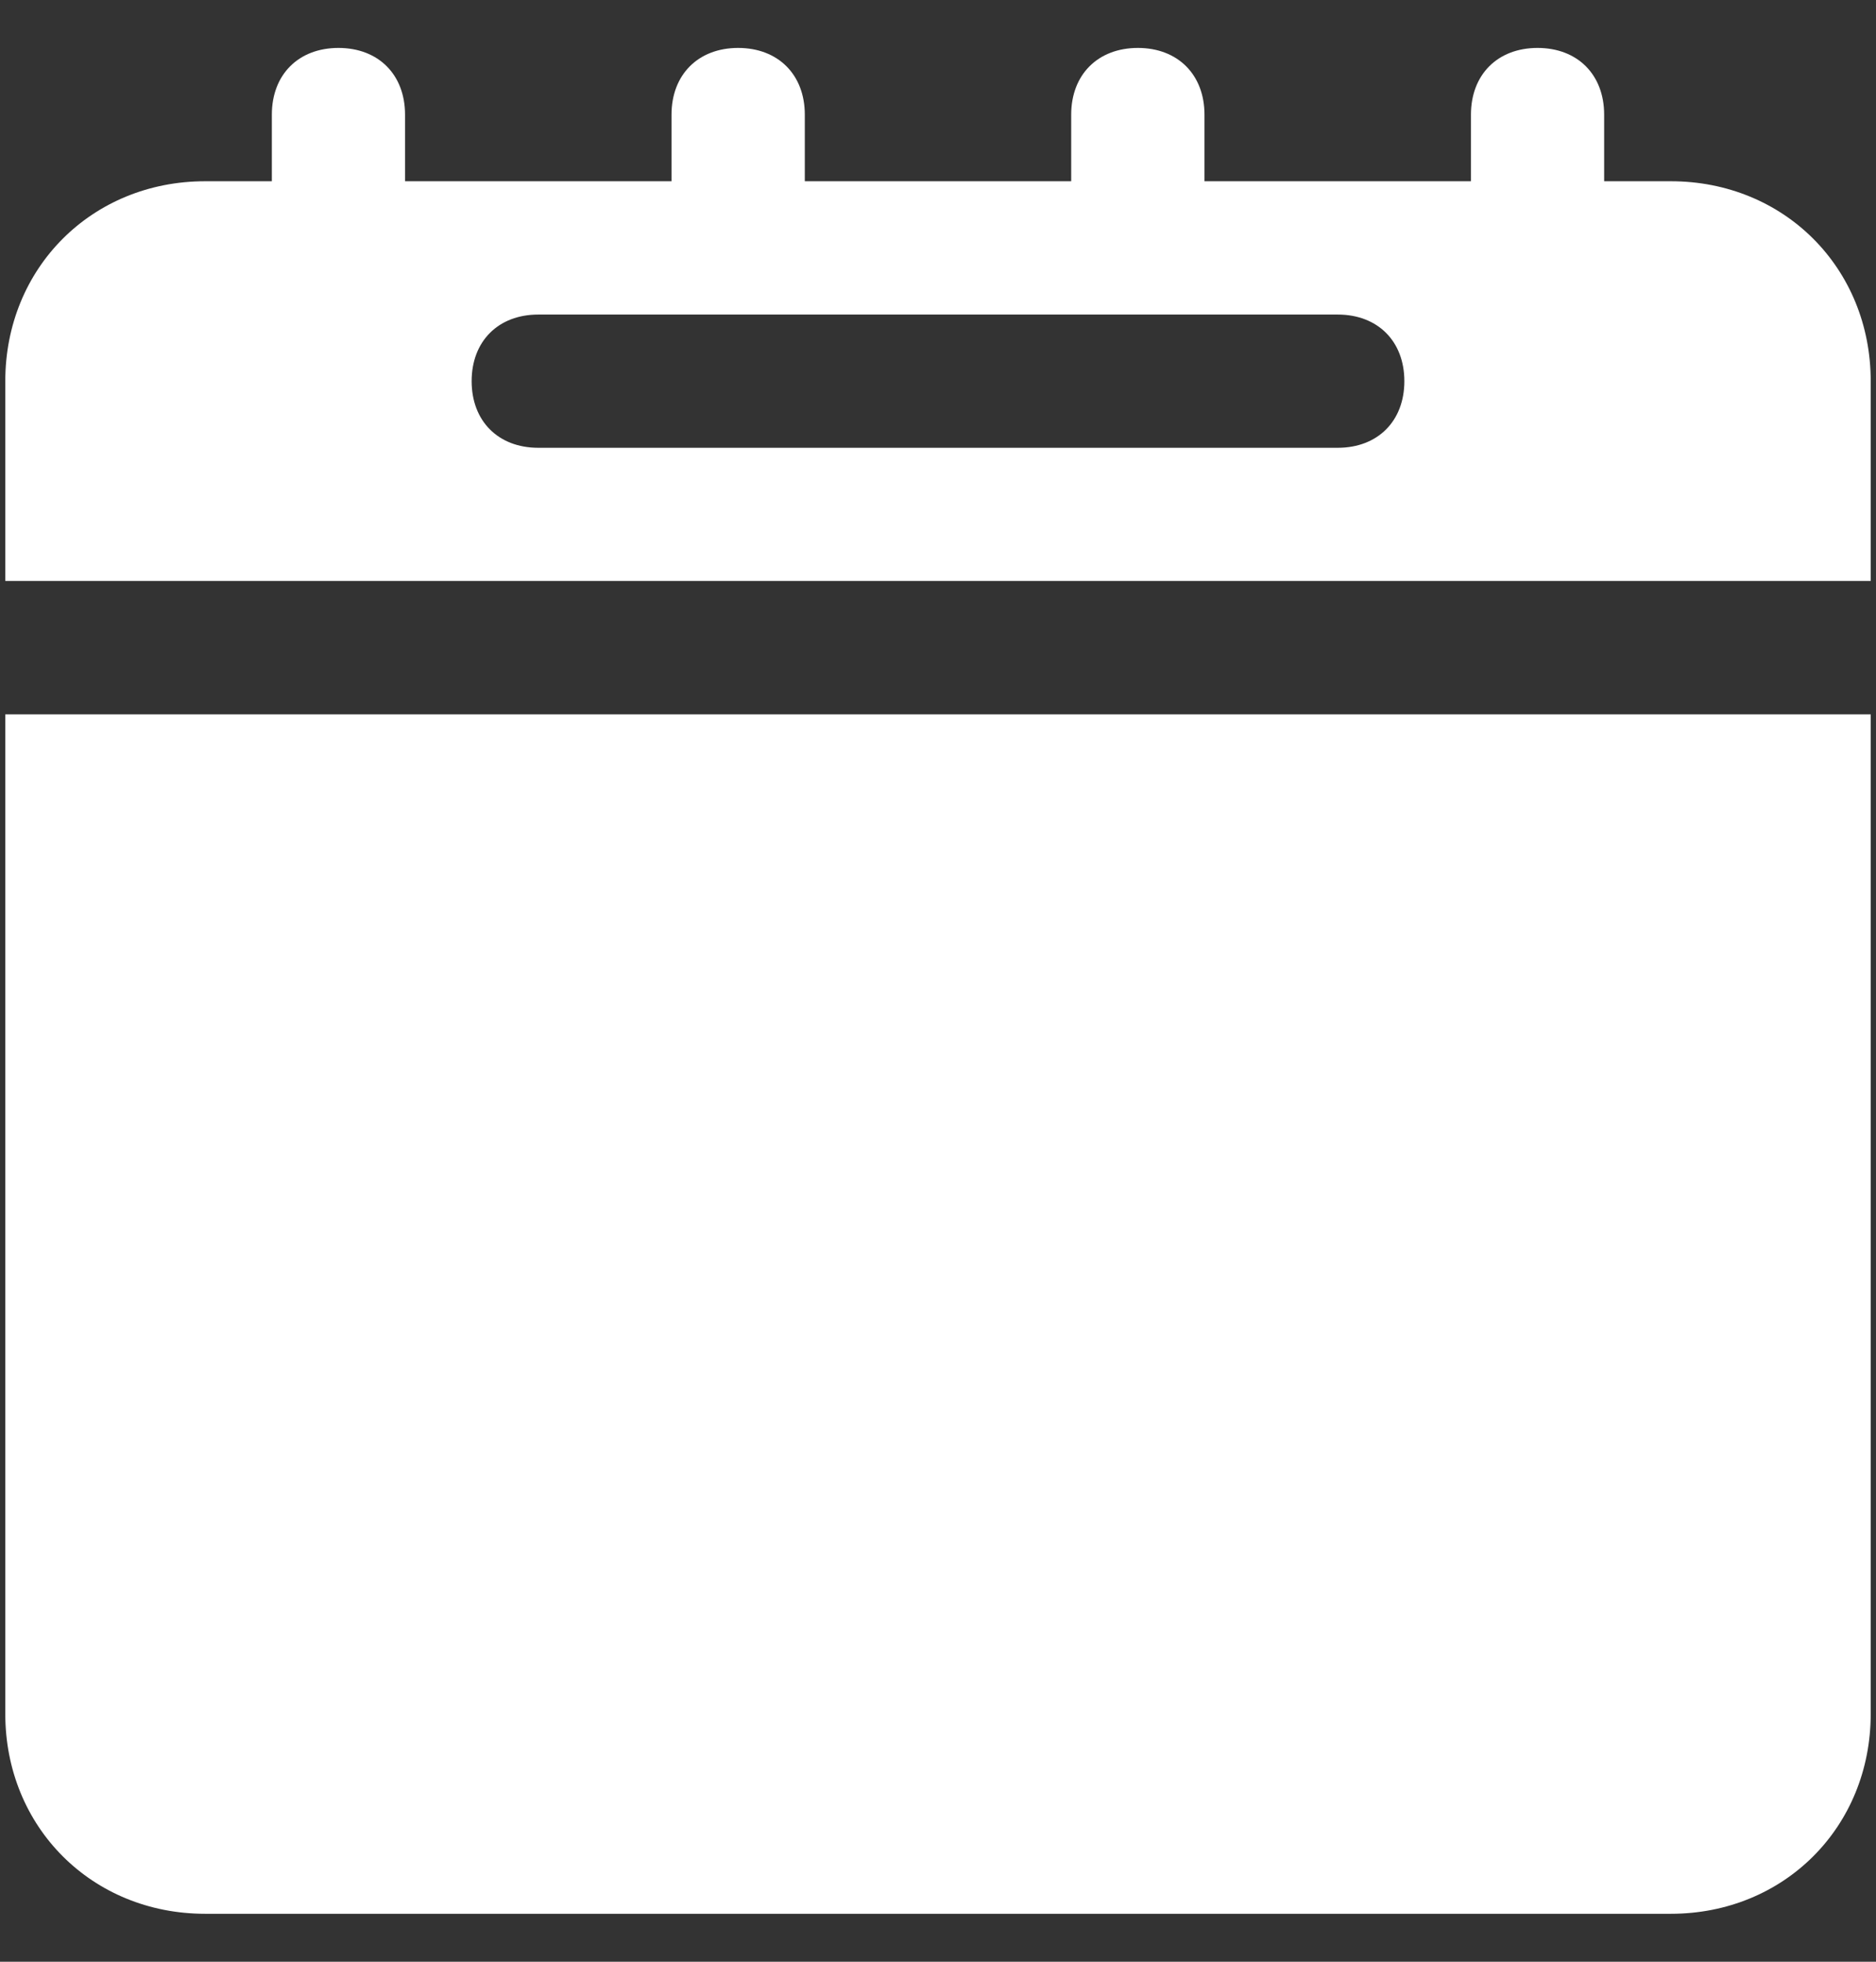 <svg width="22" height="23" viewBox="0 0 22 23" fill="none" xmlns="http://www.w3.org/2000/svg">
<rect x="0" y="0" width="22" height="23" fill="#333333" stroke="none"/>
<path id="Vector" d="M0.062 20.094C0.062 21.422 1.078 22.438 2.406 22.438H19.594C20.922 22.438 21.938 21.422 21.938 20.094V8.375H0.062V20.094ZM19.594 2.125H18.812V1.344C18.812 0.875 18.5 0.562 18.031 0.562C17.562 0.562 17.25 0.875 17.25 1.344V2.125H14.125V1.344C14.125 0.875 13.812 0.562 13.344 0.562C12.875 0.562 12.562 0.875 12.562 1.344V2.125H9.438V1.344C9.438 0.875 9.125 0.562 8.656 0.562C8.188 0.562 7.875 0.875 7.875 1.344V2.125H4.75V1.344C4.75 0.875 4.438 0.562 3.969 0.562C3.5 0.562 3.188 0.875 3.188 1.344V2.125H2.406C1.078 2.125 0.062 3.141 0.062 4.469V6.812H21.938V4.469C21.938 3.141 20.922 2.125 19.594 2.125ZM15.688 5.25H6.312C5.844 5.25 5.531 4.938 5.531 4.469C5.531 4 5.844 3.688 6.312 3.688H15.688C16.156 3.688 16.469 4 16.469 4.469C16.469 4.938 16.156 5.25 15.688 5.25Z" fill="white"/>
</svg>
